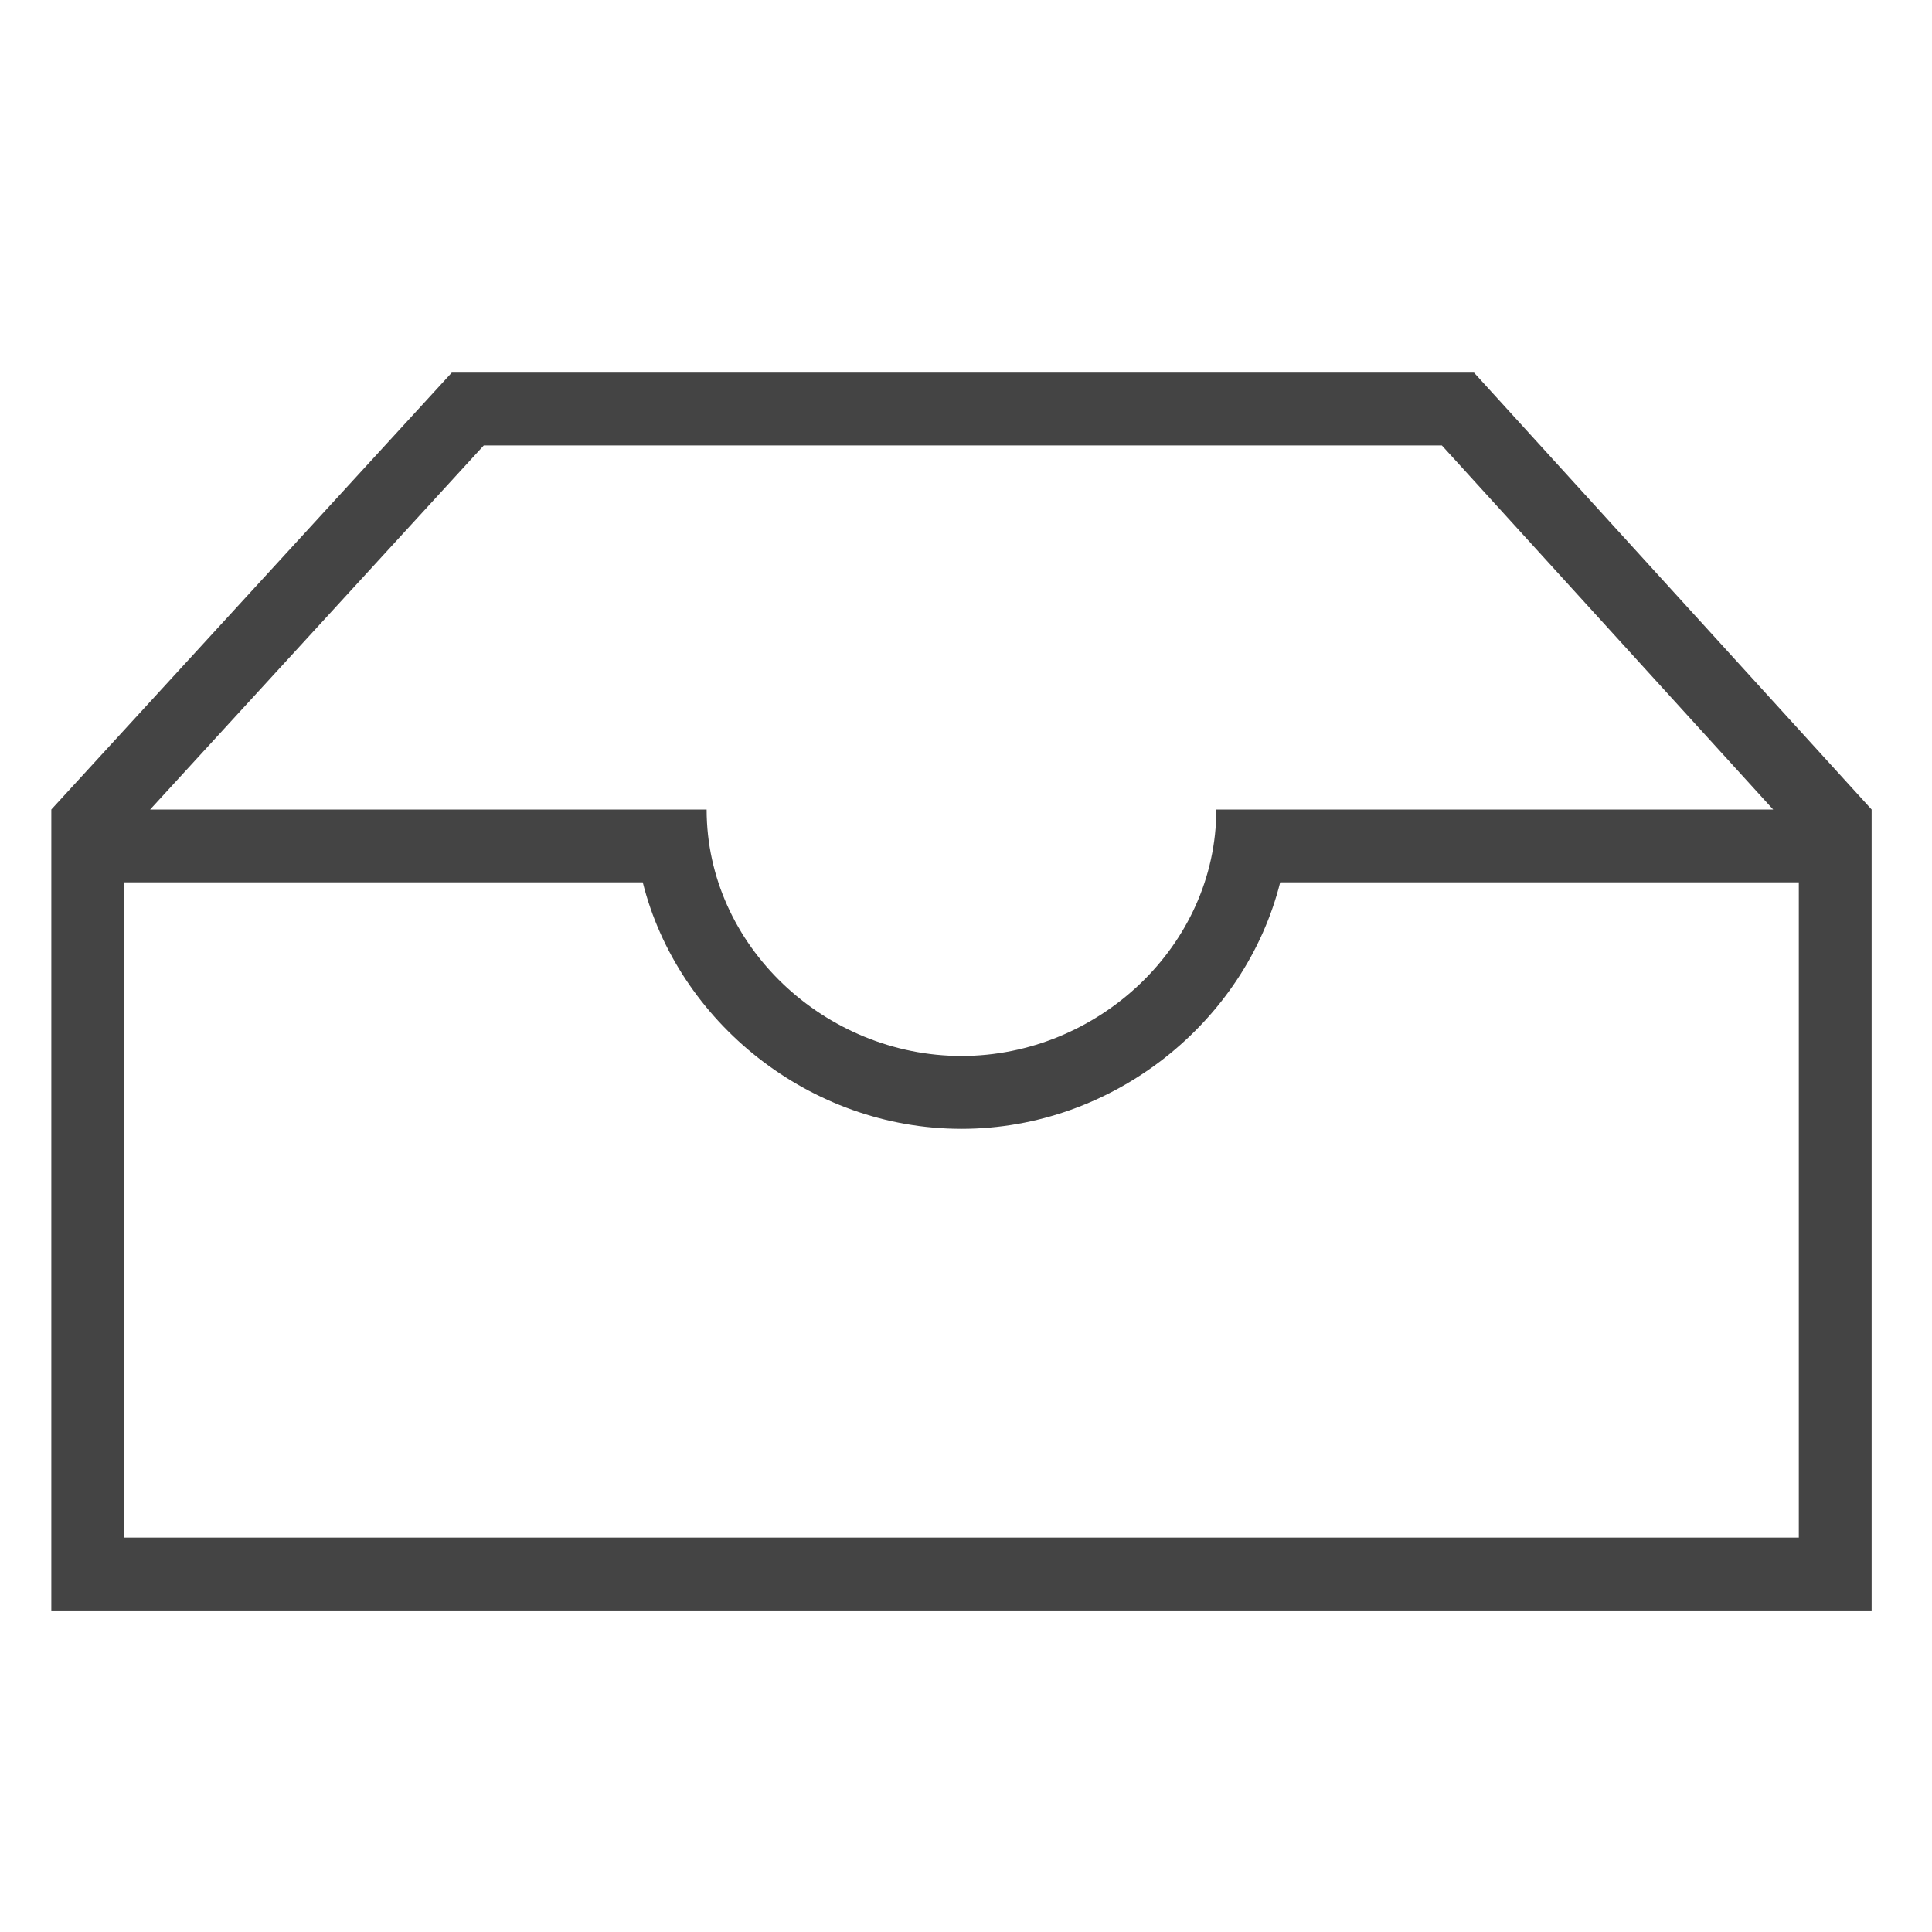 <?xml version="1.0" encoding="utf-8"?>
<!-- Generated by IcoMoon.io -->
<!DOCTYPE svg PUBLIC "-//W3C//DTD SVG 1.1//EN" "http://www.w3.org/Graphics/SVG/1.1/DTD/svg11.dtd">
<svg version="1.1" xmlns="http://www.w3.org/2000/svg" xmlns:xlink="http://www.w3.org/1999/xlink" width="32" height="32" viewBox="0 0 32 32">
<rect fill="#ffffff" x="0" y="0" width="32" height="32"></rect>
<path fill="#444444" d="M24.414 6.172h-16.931l-6.633 7.236v13.266h30.15v-13.266l-6.586-7.236zM8.013 7.378h15.869l5.487 6.030h-9.223c0 2.258-1.962 4.082-4.221 4.082s-4.221-1.825-4.221-4.082h-9.217l5.526-6.030zM29.794 25.468h-27.738v-10.854h8.59c0.577 2.308 2.761 4.083 5.279 4.083s4.701-1.774 5.279-4.083h8.59v10.854z"></path>
</svg>

